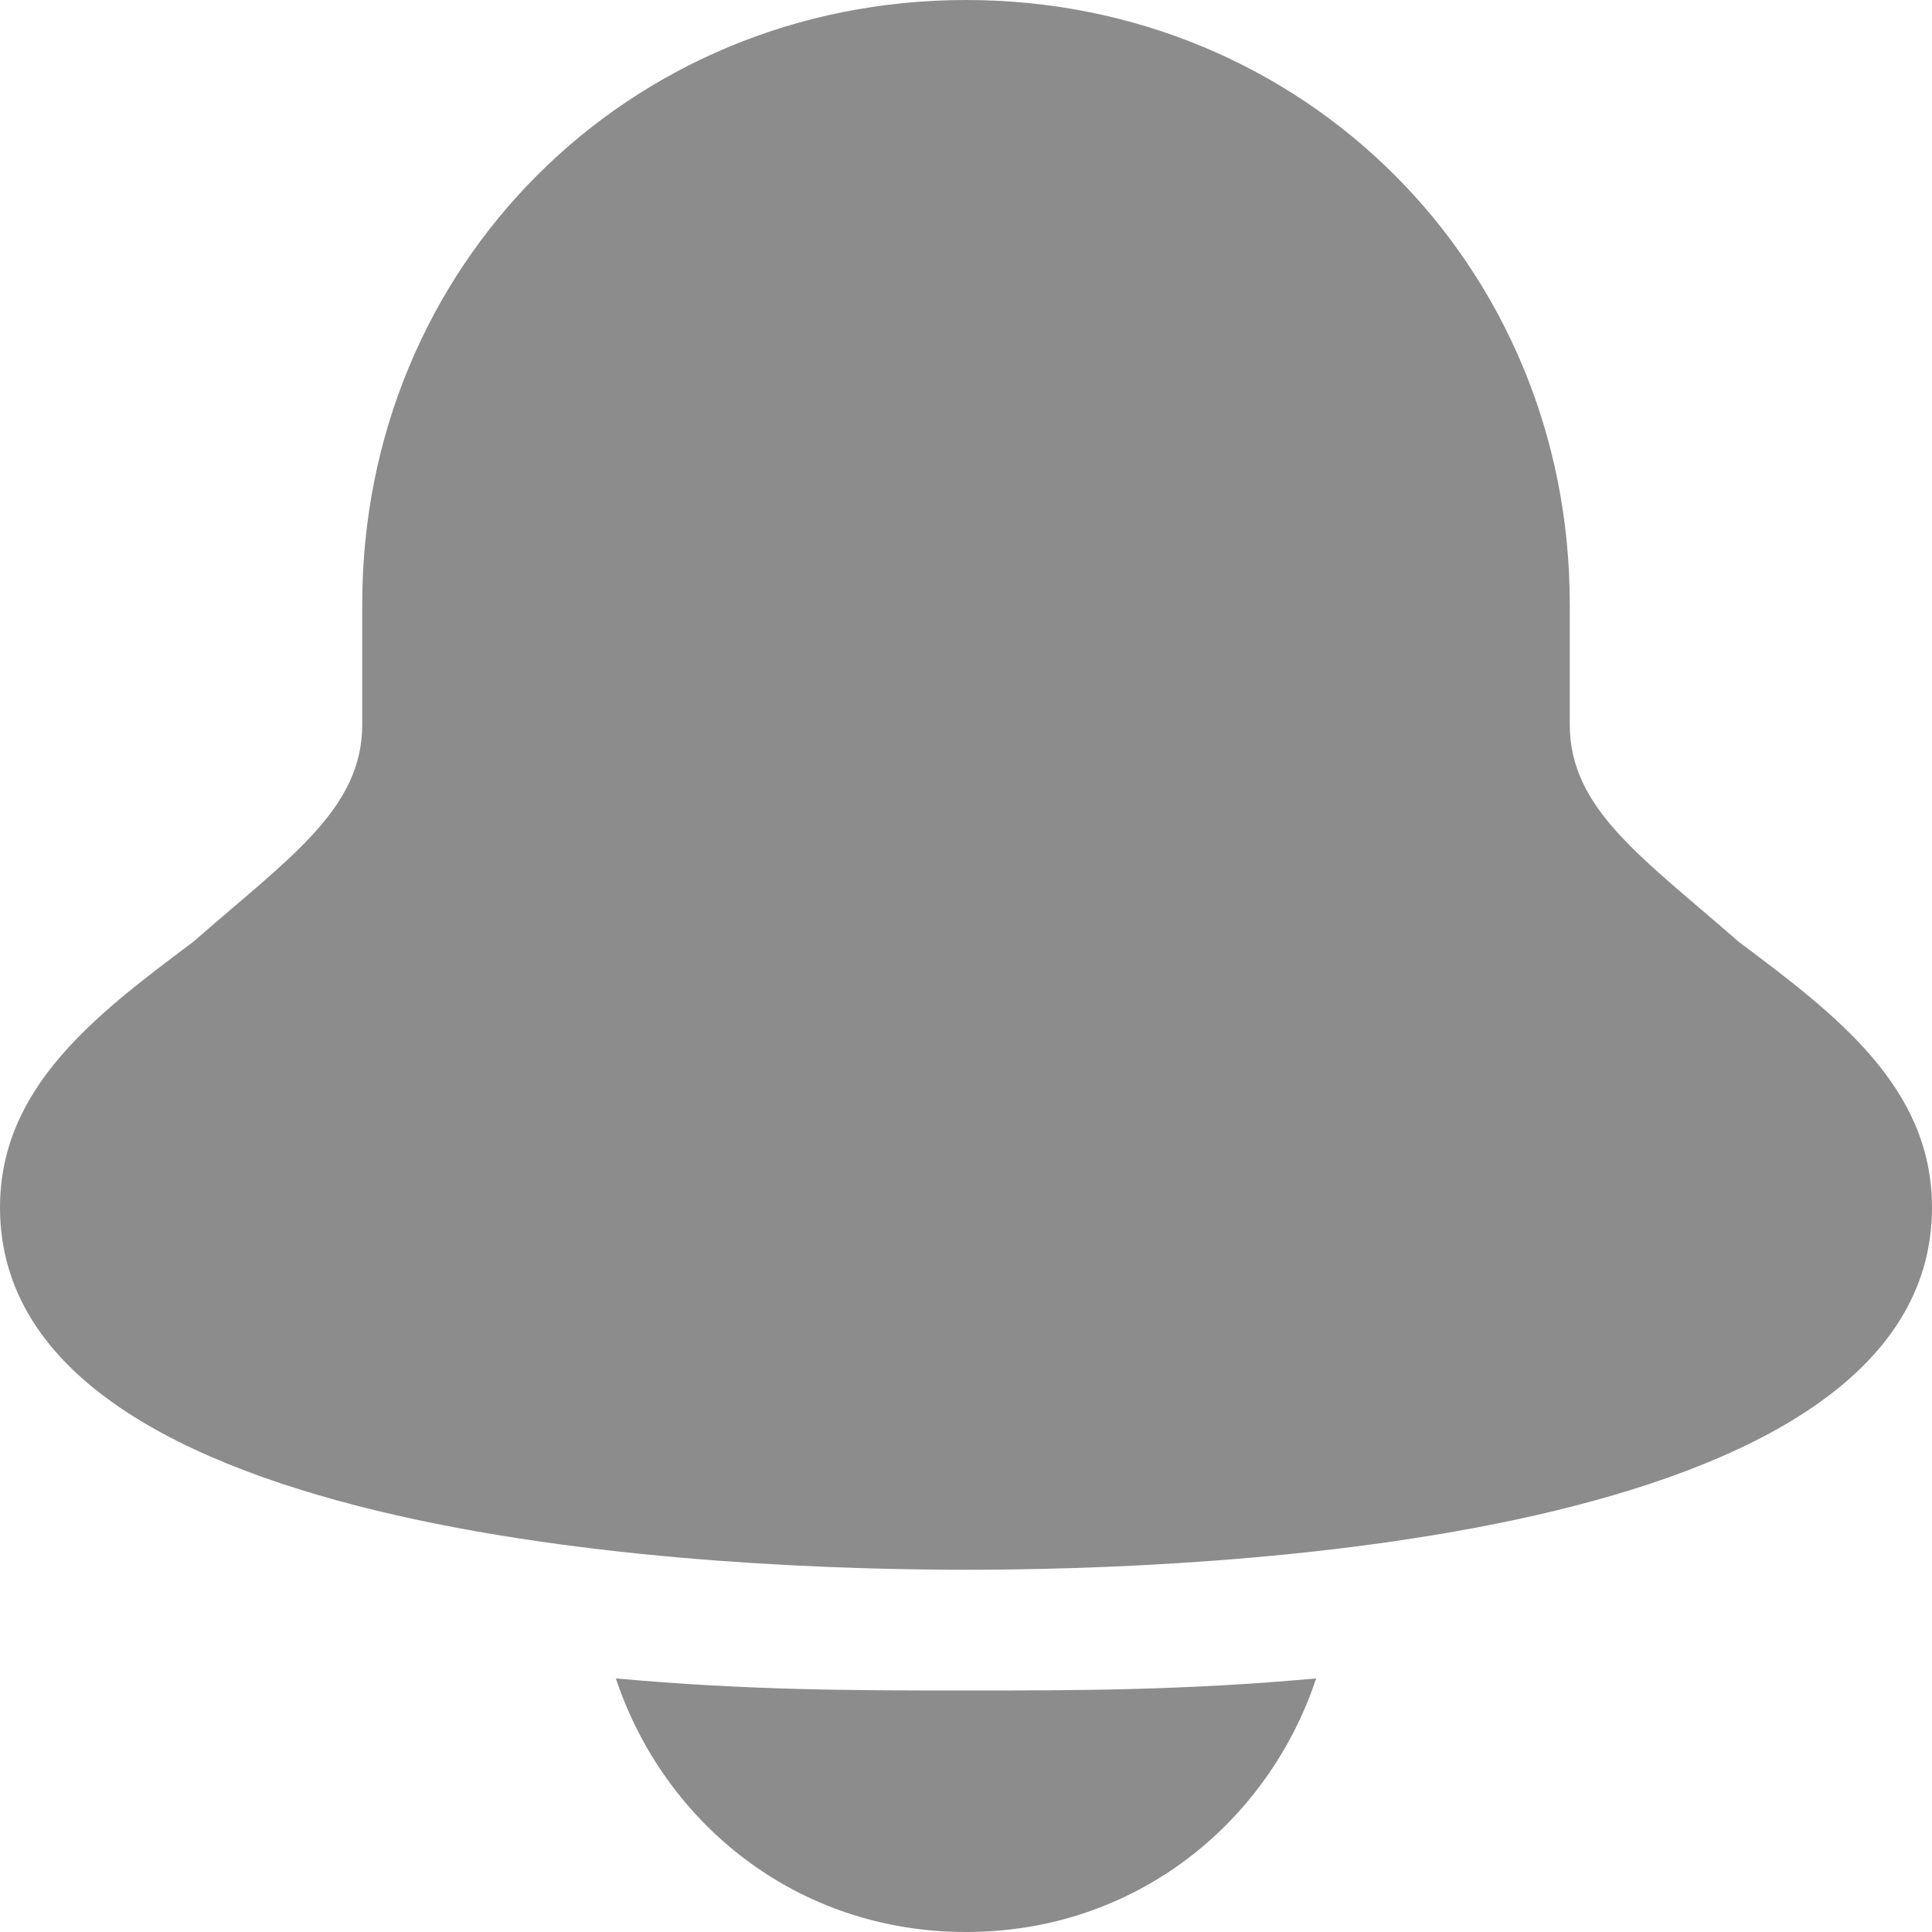 <svg width="16" height="16" viewBox="0 0 16 16" fill="none" xmlns="http://www.w3.org/2000/svg">
<path d="M14.4 7.8C13.6 7.1 13 6.7 13 6V5C13 2.2 10.8 0 8 0C5.2 0 3 2.2 3 5V6C3 6.7 2.4 7.1 1.6 7.8C0.8 8.4 0 9 0 10C0 12.8 6.1 13 8 13C9.9 13 16 12.8 16 10C16 9 15.2 8.4 14.4 7.8Z" fill="#8C8C8C"/>
<path d="M10.9 13.9C9.8 14 8.9 14 8 14C7.1 14 6.2 14 5.1 13.9C5.5 15.1 6.6 16 8 16C9.4 16 10.5 15.1 10.9 13.9Z" fill="#8C8C8C"/>
</svg>
